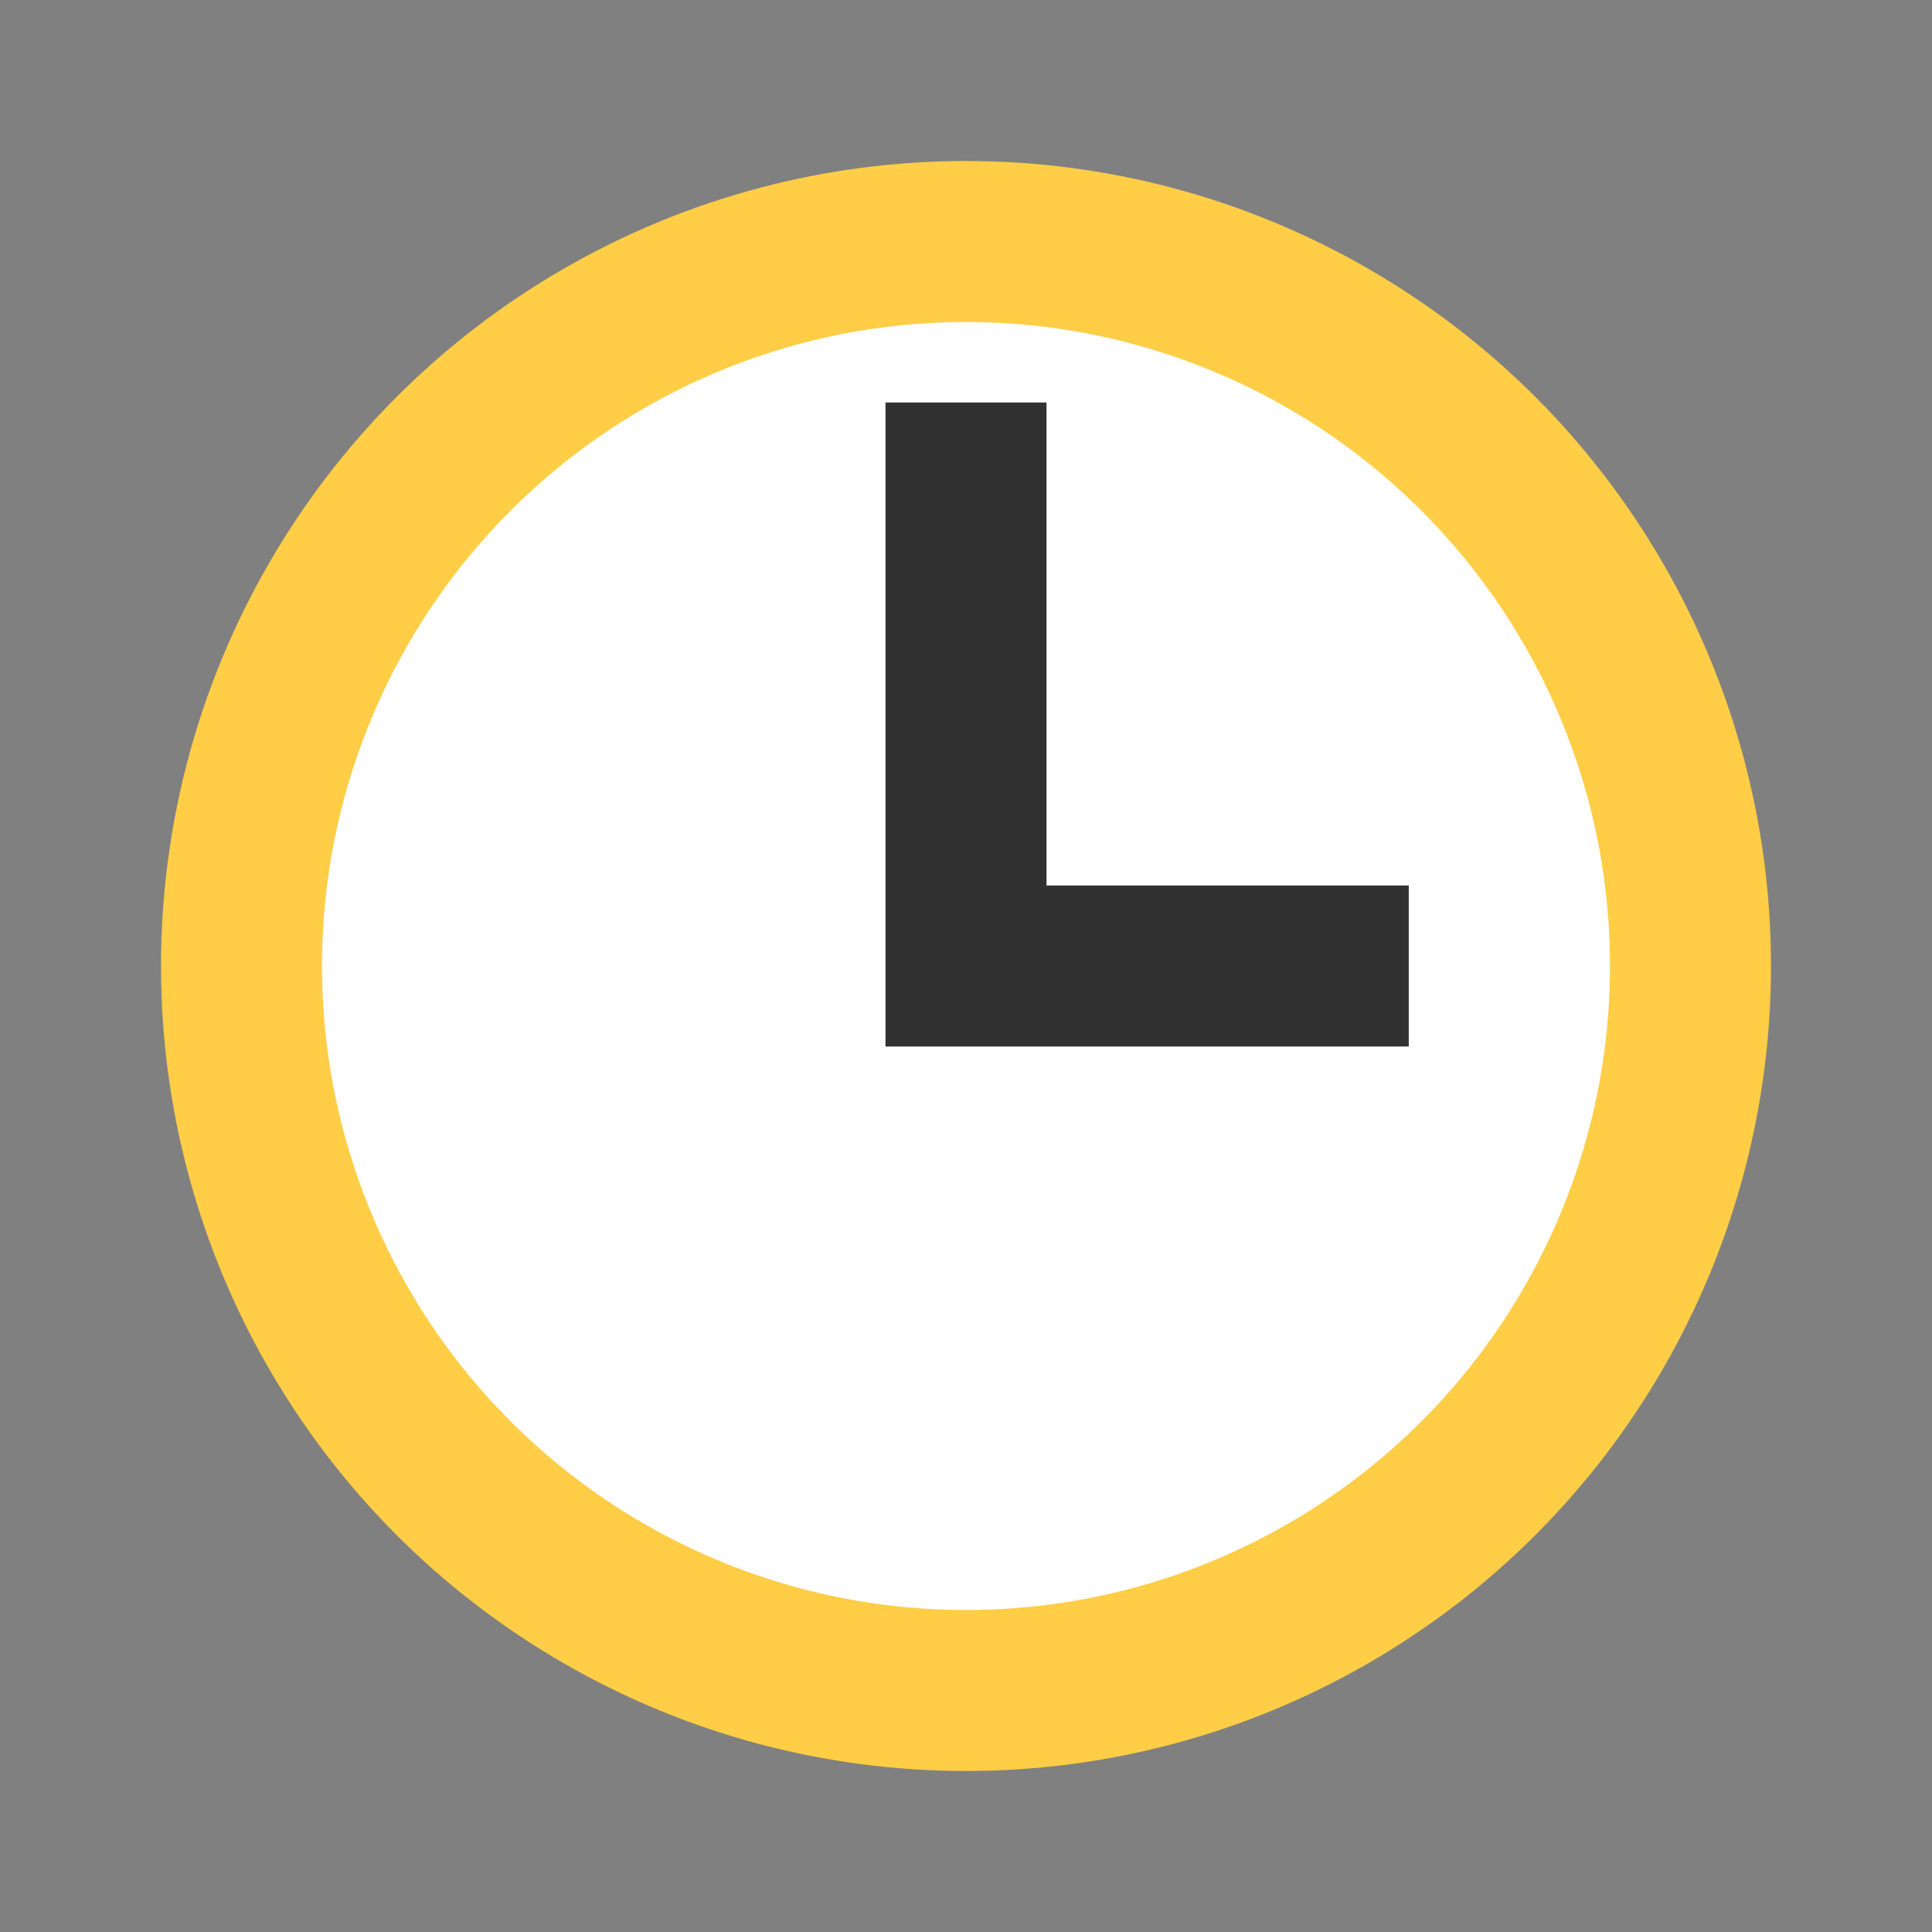 <svg xmlns="http://www.w3.org/2000/svg" viewBox="0 0 48 48">
  <rect x="0" y="0" width="48" height="48" fill="#808080" stroke="none"/>
  <circle cx="24" cy="24" fill="#ffcd46" r="20"/>
  <circle cy="24" cx="24" fill="#fff" r="16"/>
  <path d="M 22,10 V 26 H 35 V 22 H 26 V 10 Z" fill="#313131"/>
</svg>
